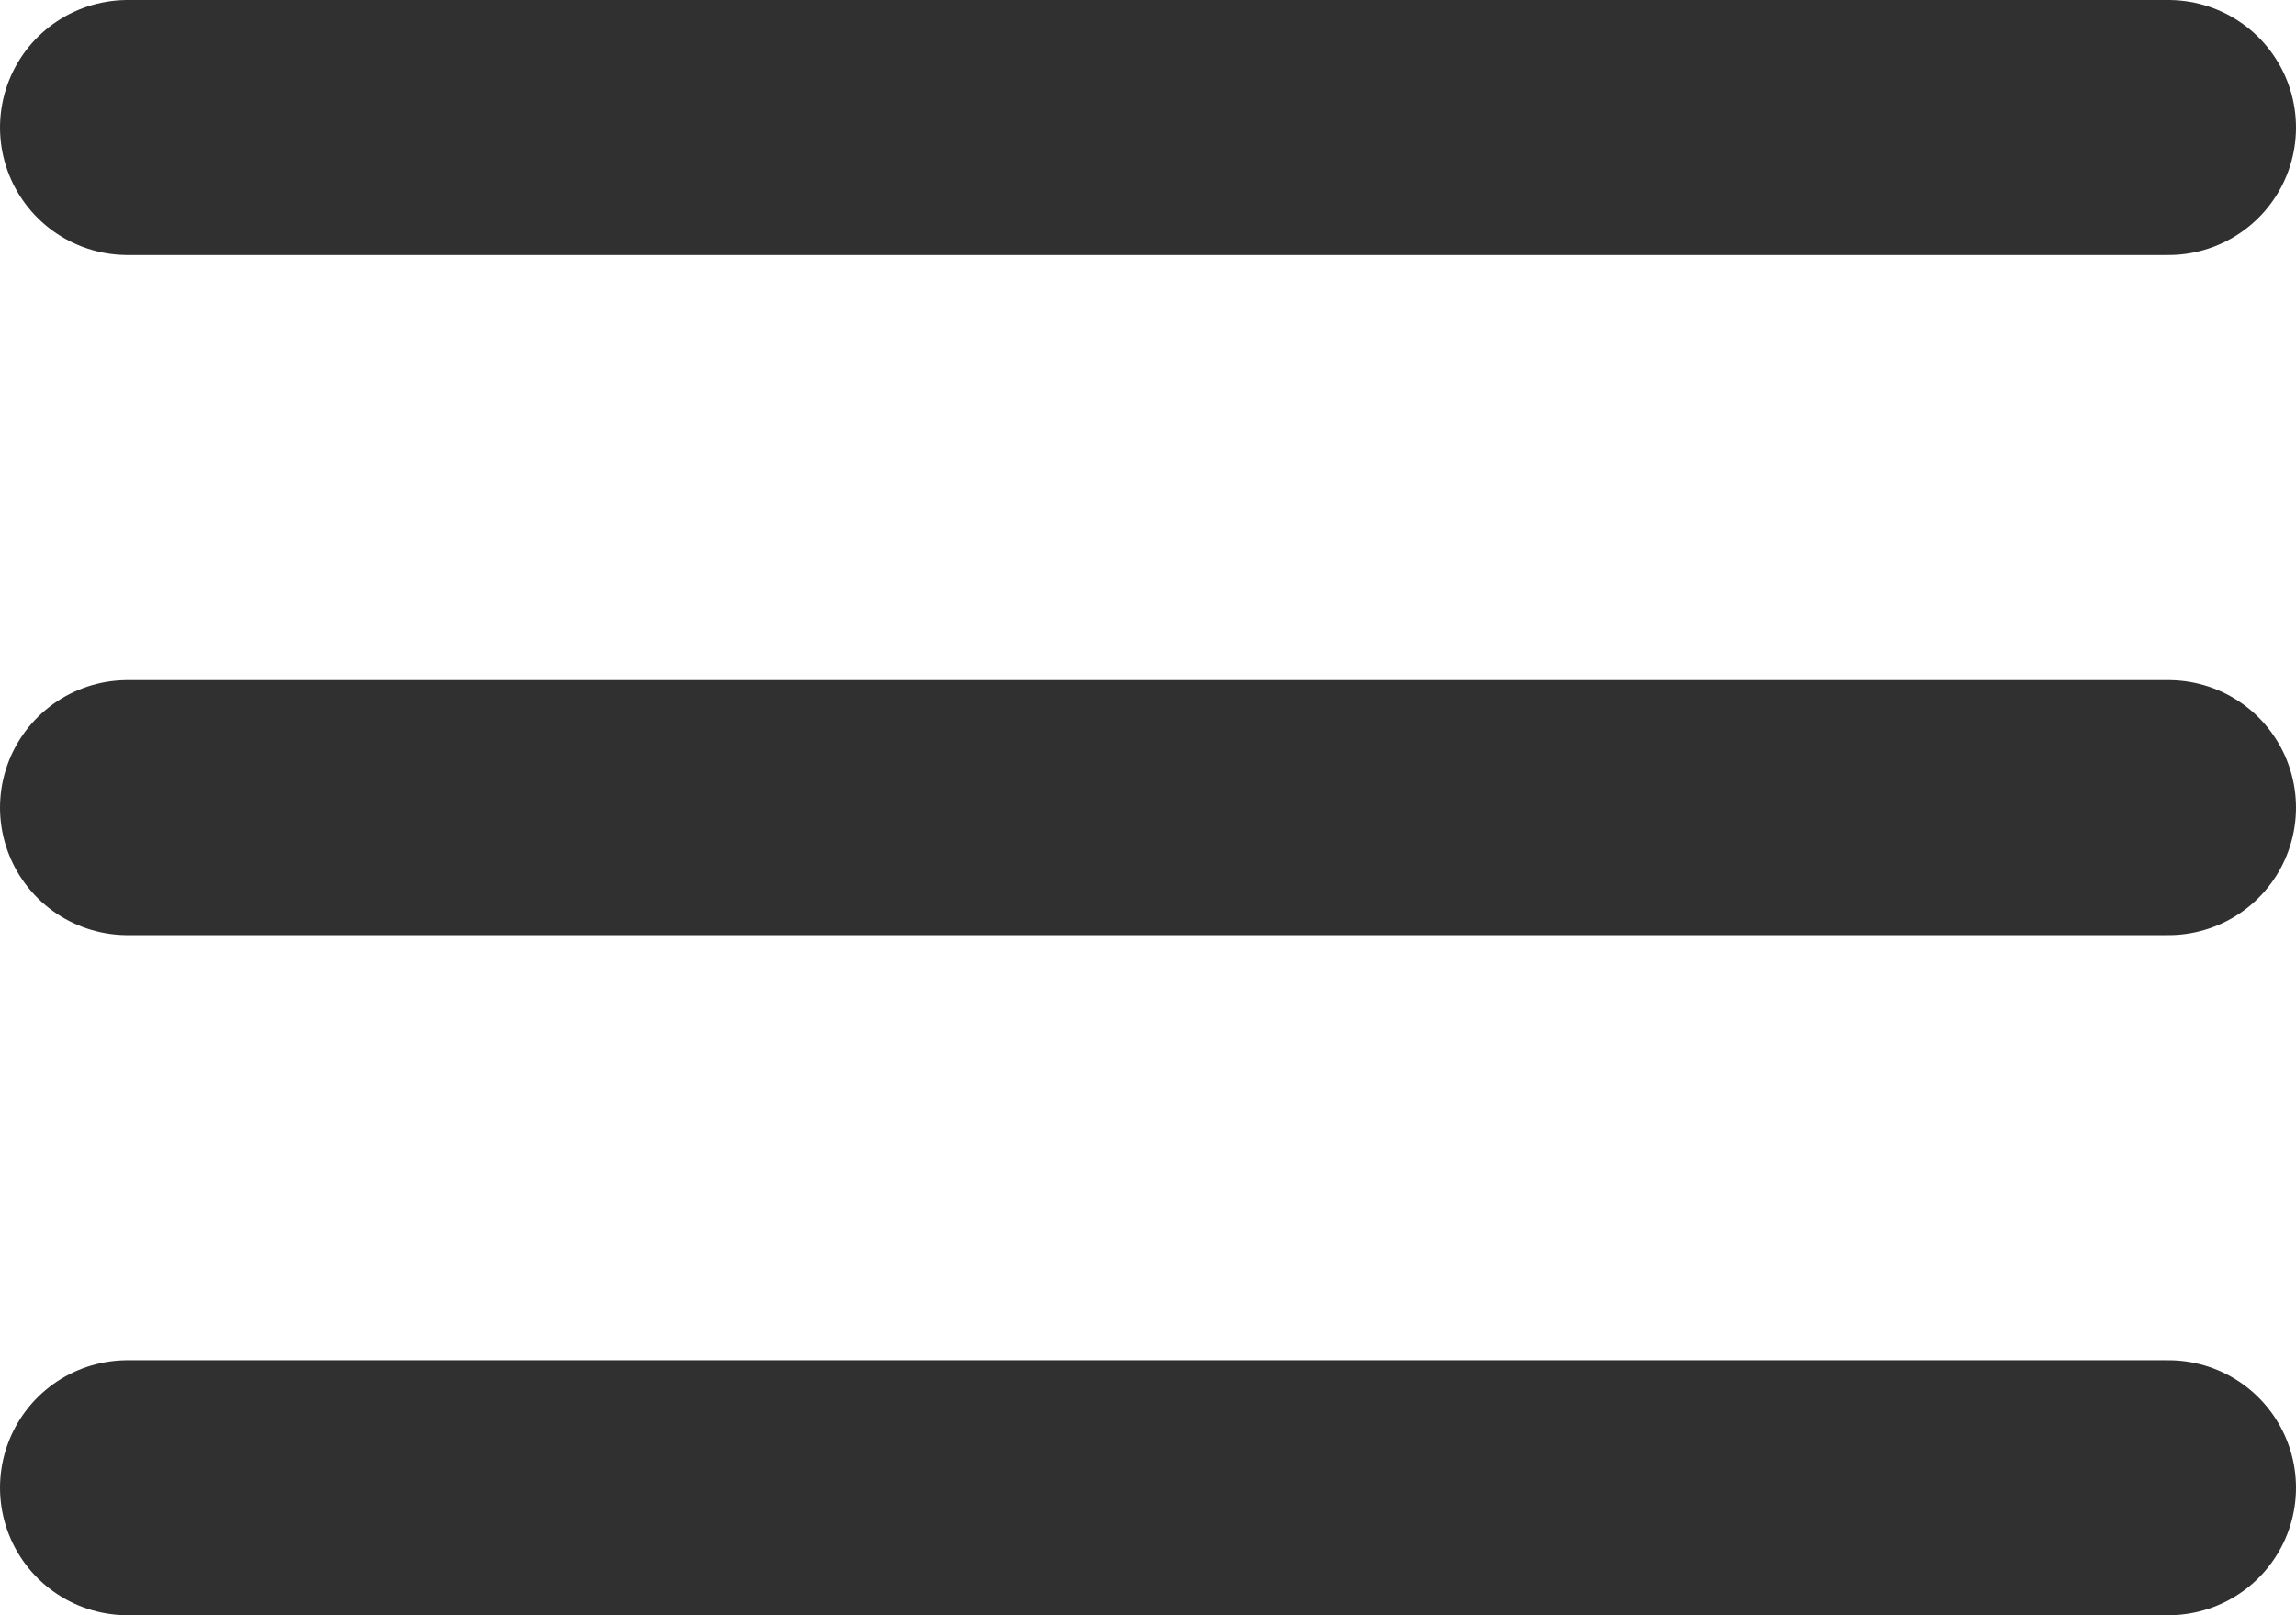 <svg width="27" height="19" viewBox="0 0 27 19" fill="none" xmlns="http://www.w3.org/2000/svg">
<line x1="1.5" y1="1.5" x2="25.5" y2="1.5" stroke="#313030" stroke-width="3" stroke-linecap="round"/>
<line x1="1.5" y1="9.5" x2="25.5" y2="9.5" stroke="#313030" stroke-width="3" stroke-linecap="round"/>
<line x1="1.5" y1="17.5" x2="25.5" y2="17.5" stroke="#313030" stroke-width="3" stroke-linecap="round"/>
</svg>
